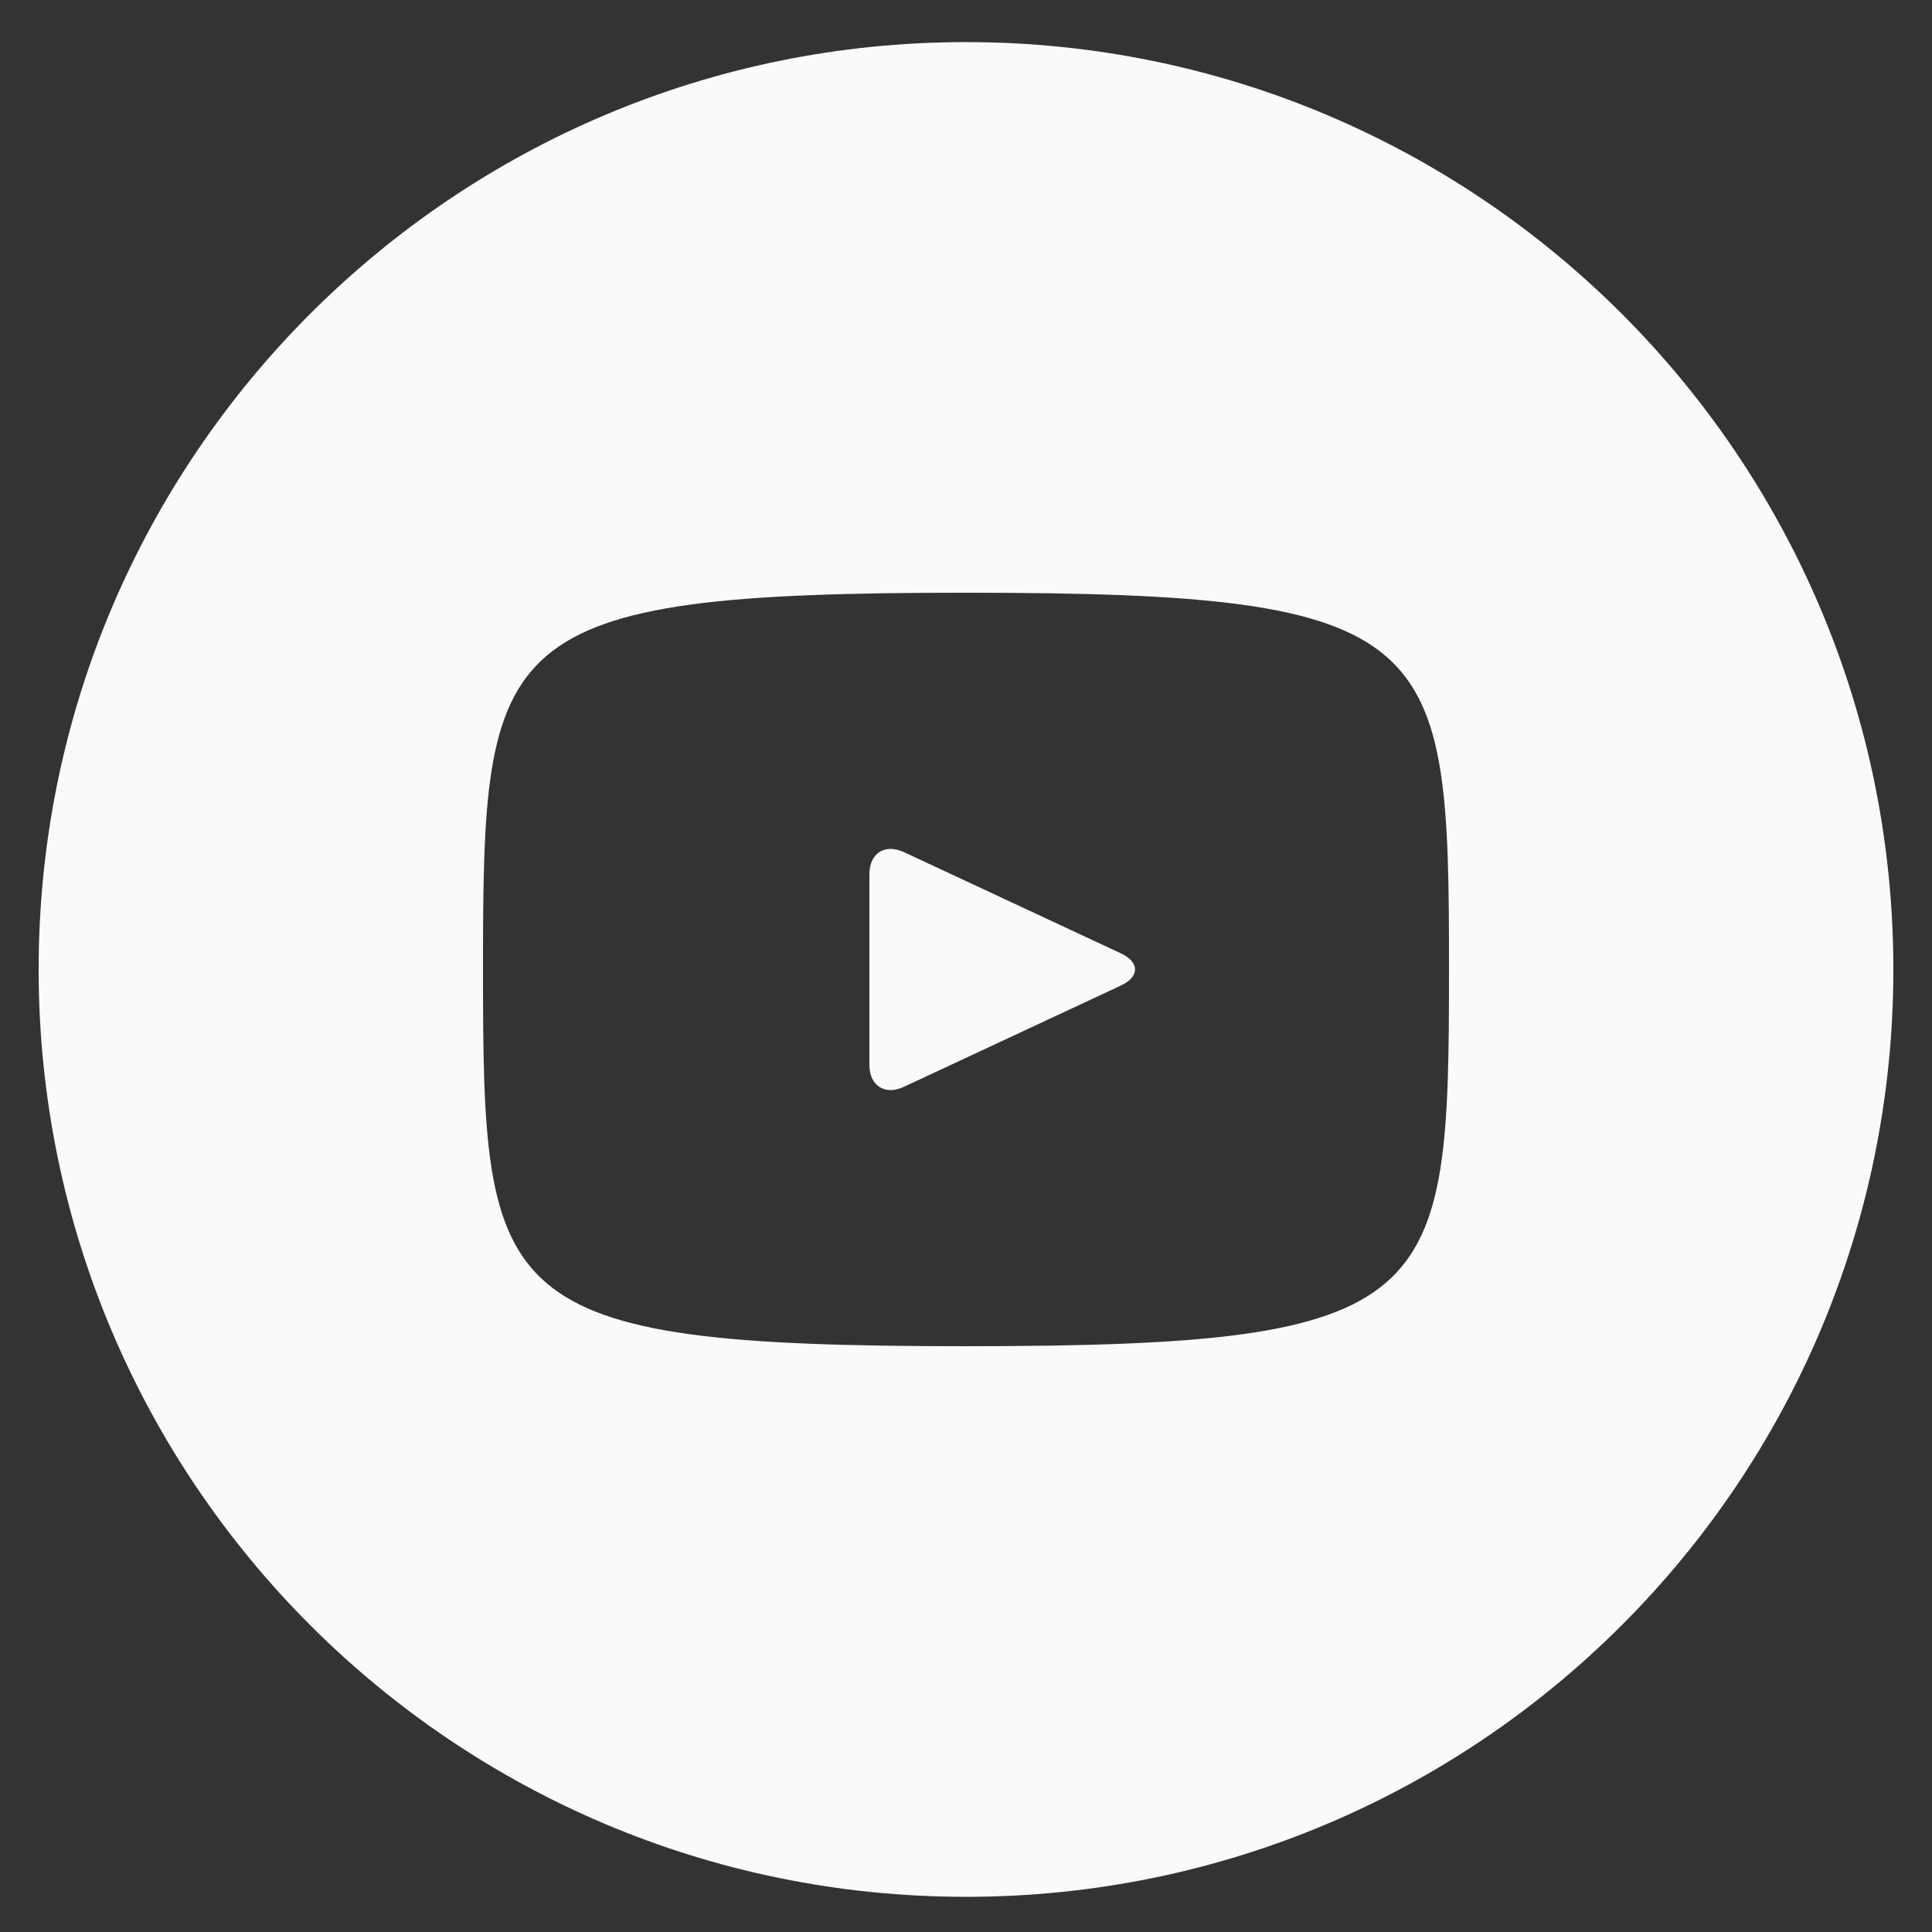 <svg width="24" height="24" viewBox="0 0 24 24" fill="none" xmlns="http://www.w3.org/2000/svg">
<rect x="0" y="0" width="24" height="24" fill="#333333" stroke="none"/>
<path d="M13.924 11.843L11.228 10.585C10.993 10.476 10.8 10.599 10.8 10.859V13.228C10.8 13.488 10.993 13.611 11.228 13.501L13.922 12.244C14.159 12.133 14.159 11.953 13.924 11.843ZM12 0.523C5.638 0.523 0.48 5.681 0.48 12.043C0.48 18.406 5.638 23.563 12 23.563C18.362 23.563 23.52 18.406 23.52 12.043C23.52 5.681 18.362 0.523 12 0.523ZM12 16.723C6.103 16.723 6 16.192 6 12.043C6 7.895 6.103 7.363 12 7.363C17.897 7.363 18 7.895 18 12.043C18 16.192 17.897 16.723 12 16.723Z" fill="#FAFAFA"/>
</svg>
